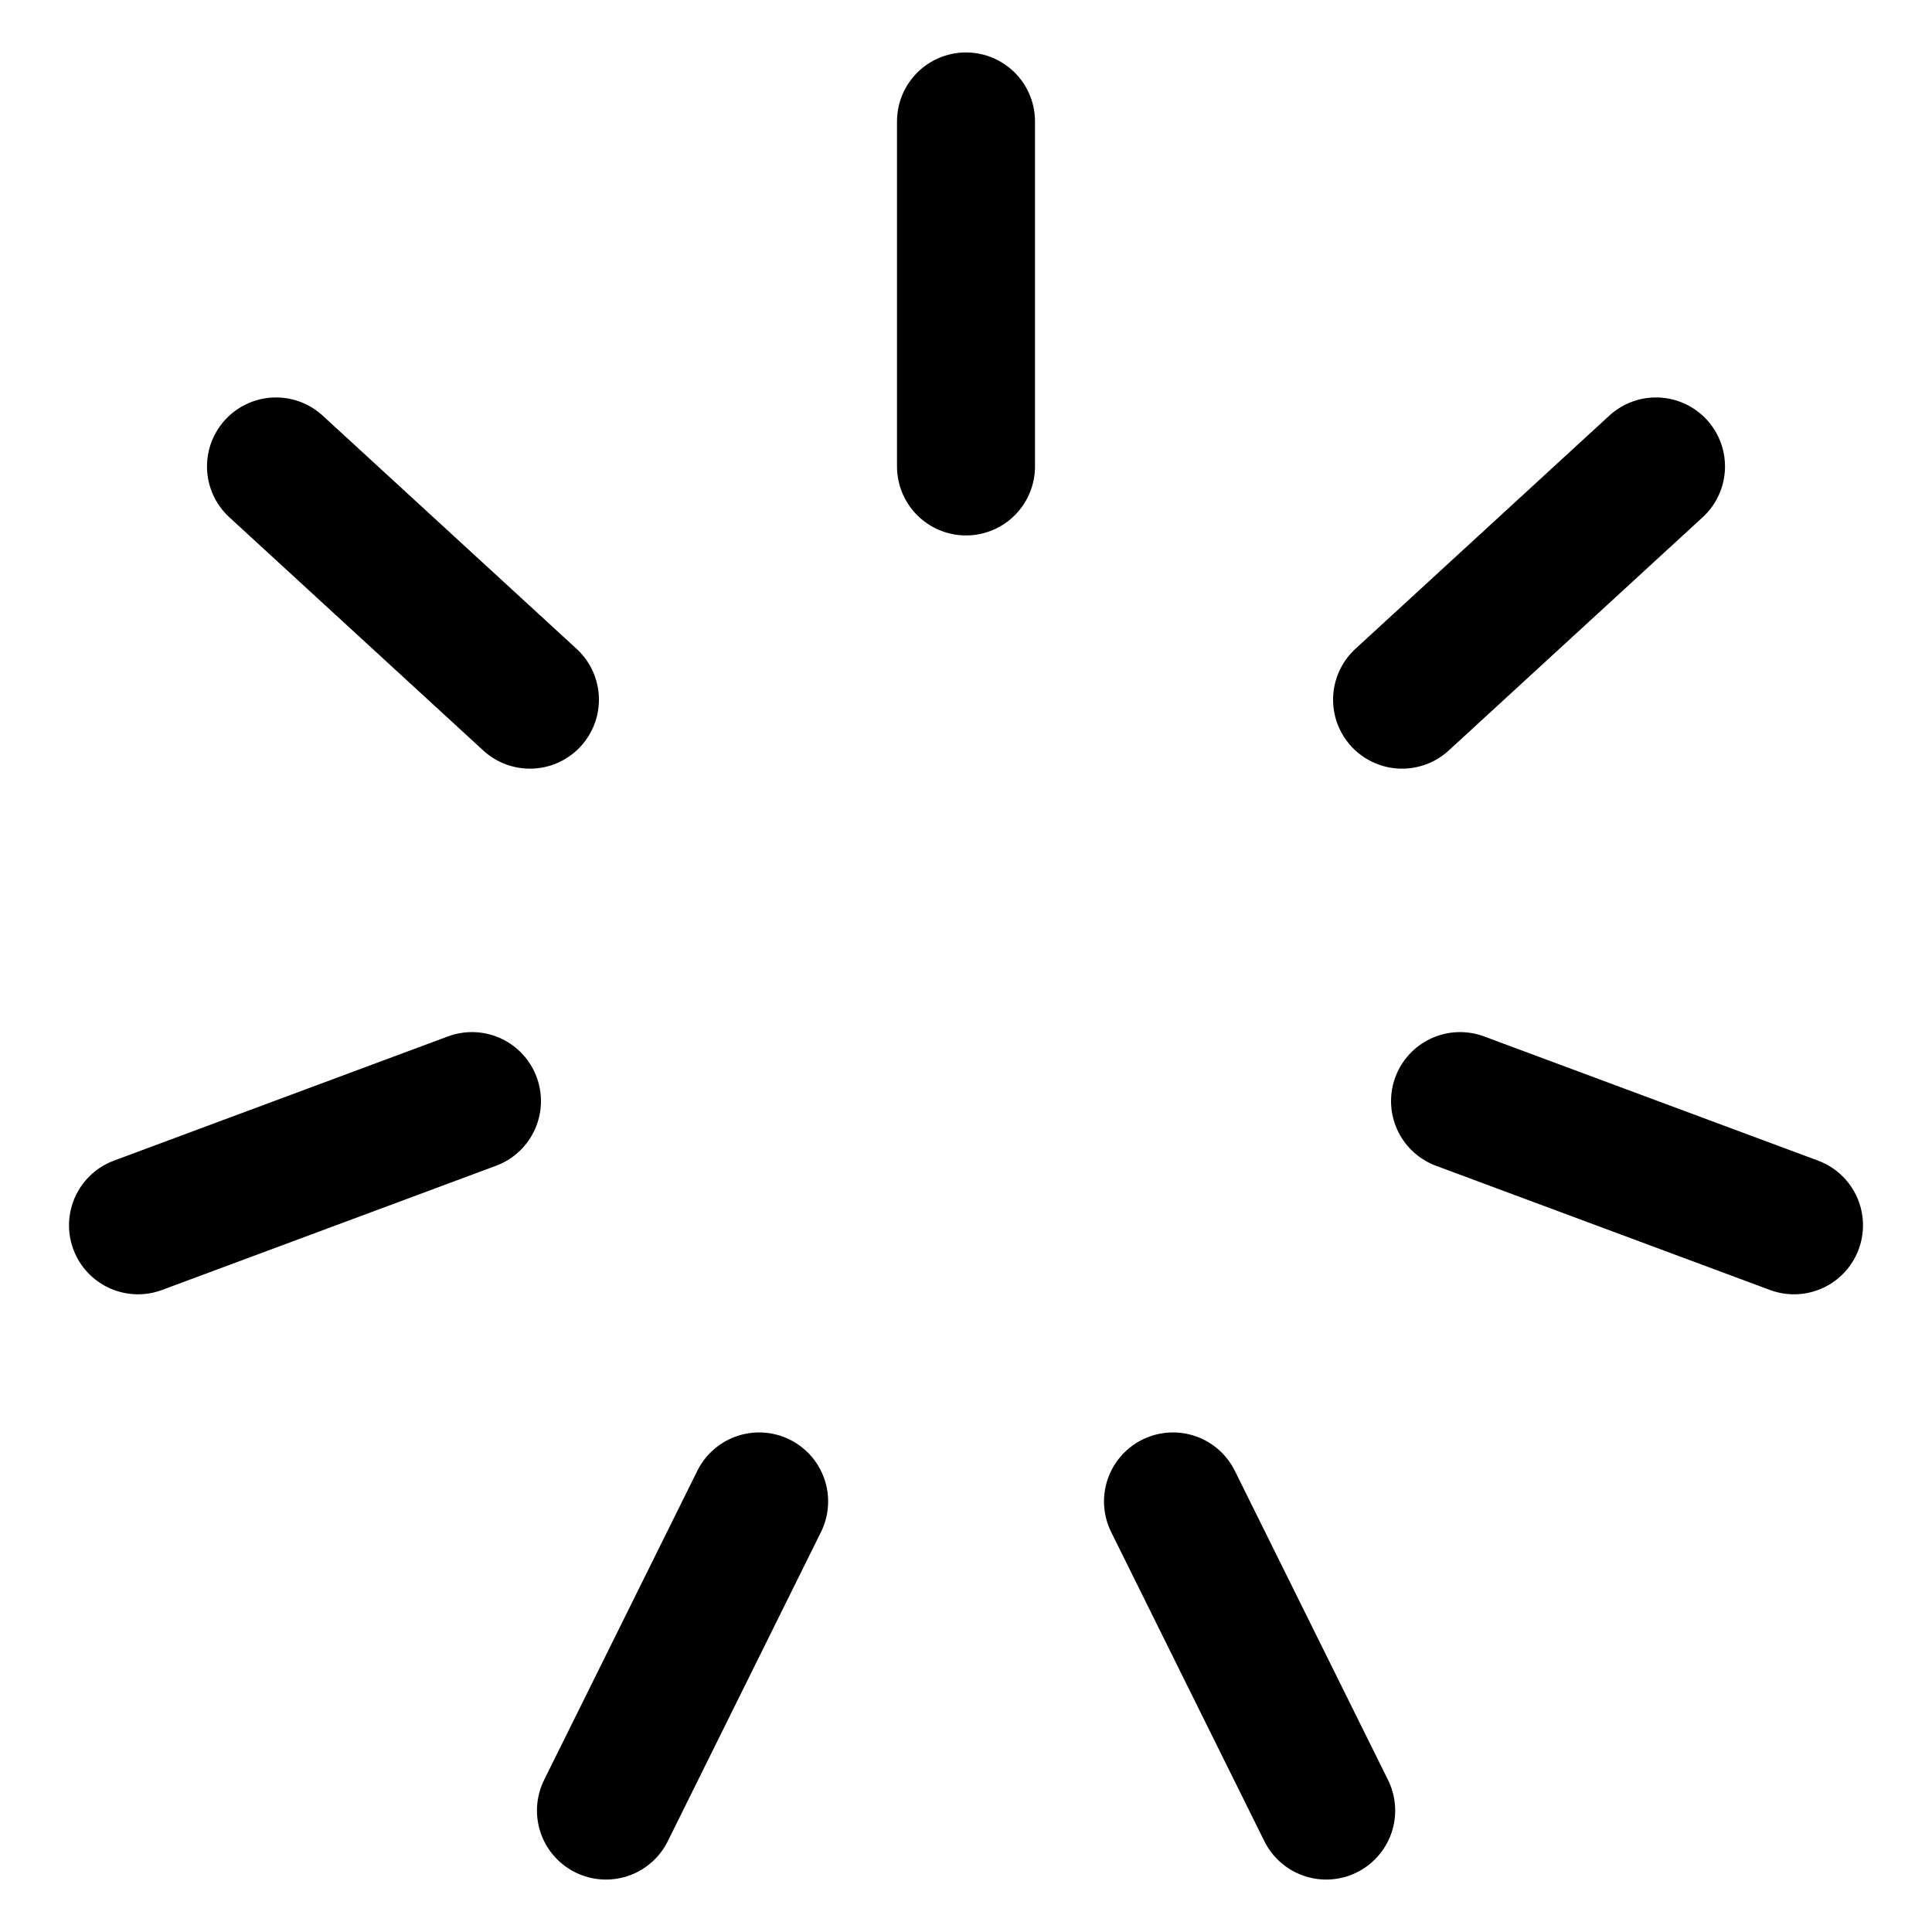 <svg width="14" height="14" viewBox="0 0 14 14" fill="none" xmlns="http://www.w3.org/2000/svg">
<g clip-path="url(#clip0_6_2206)">
<path d="M7 0.88V3.38" stroke="#000001" stroke-linecap="round" stroke-linejoin="round"/>
<path d="M2 3.38L3.84 5.07" stroke="#000001" stroke-linecap="round" stroke-linejoin="round"/>
<path d="M1 8.879L3.42 7.979" stroke="#000001" stroke-linecap="round" stroke-linejoin="round"/>
<path d="M4.391 13.12L5.501 10.88" stroke="#000001" stroke-linecap="round" stroke-linejoin="round"/>
<path d="M12 3.38L10.16 5.07" stroke="#000001" stroke-linecap="round" stroke-linejoin="round"/>
<path d="M13 8.879L10.58 7.979" stroke="#000001" stroke-linecap="round" stroke-linejoin="round"/>
<path d="M9.61 13.12L8.5 10.88" stroke="#000001" stroke-linecap="round" stroke-linejoin="round"/>
</g>
<defs>
<clipPath id="clip0_6_2206">
<rect width="14" height="14" fill="white"/>
</clipPath>
</defs>
</svg>
